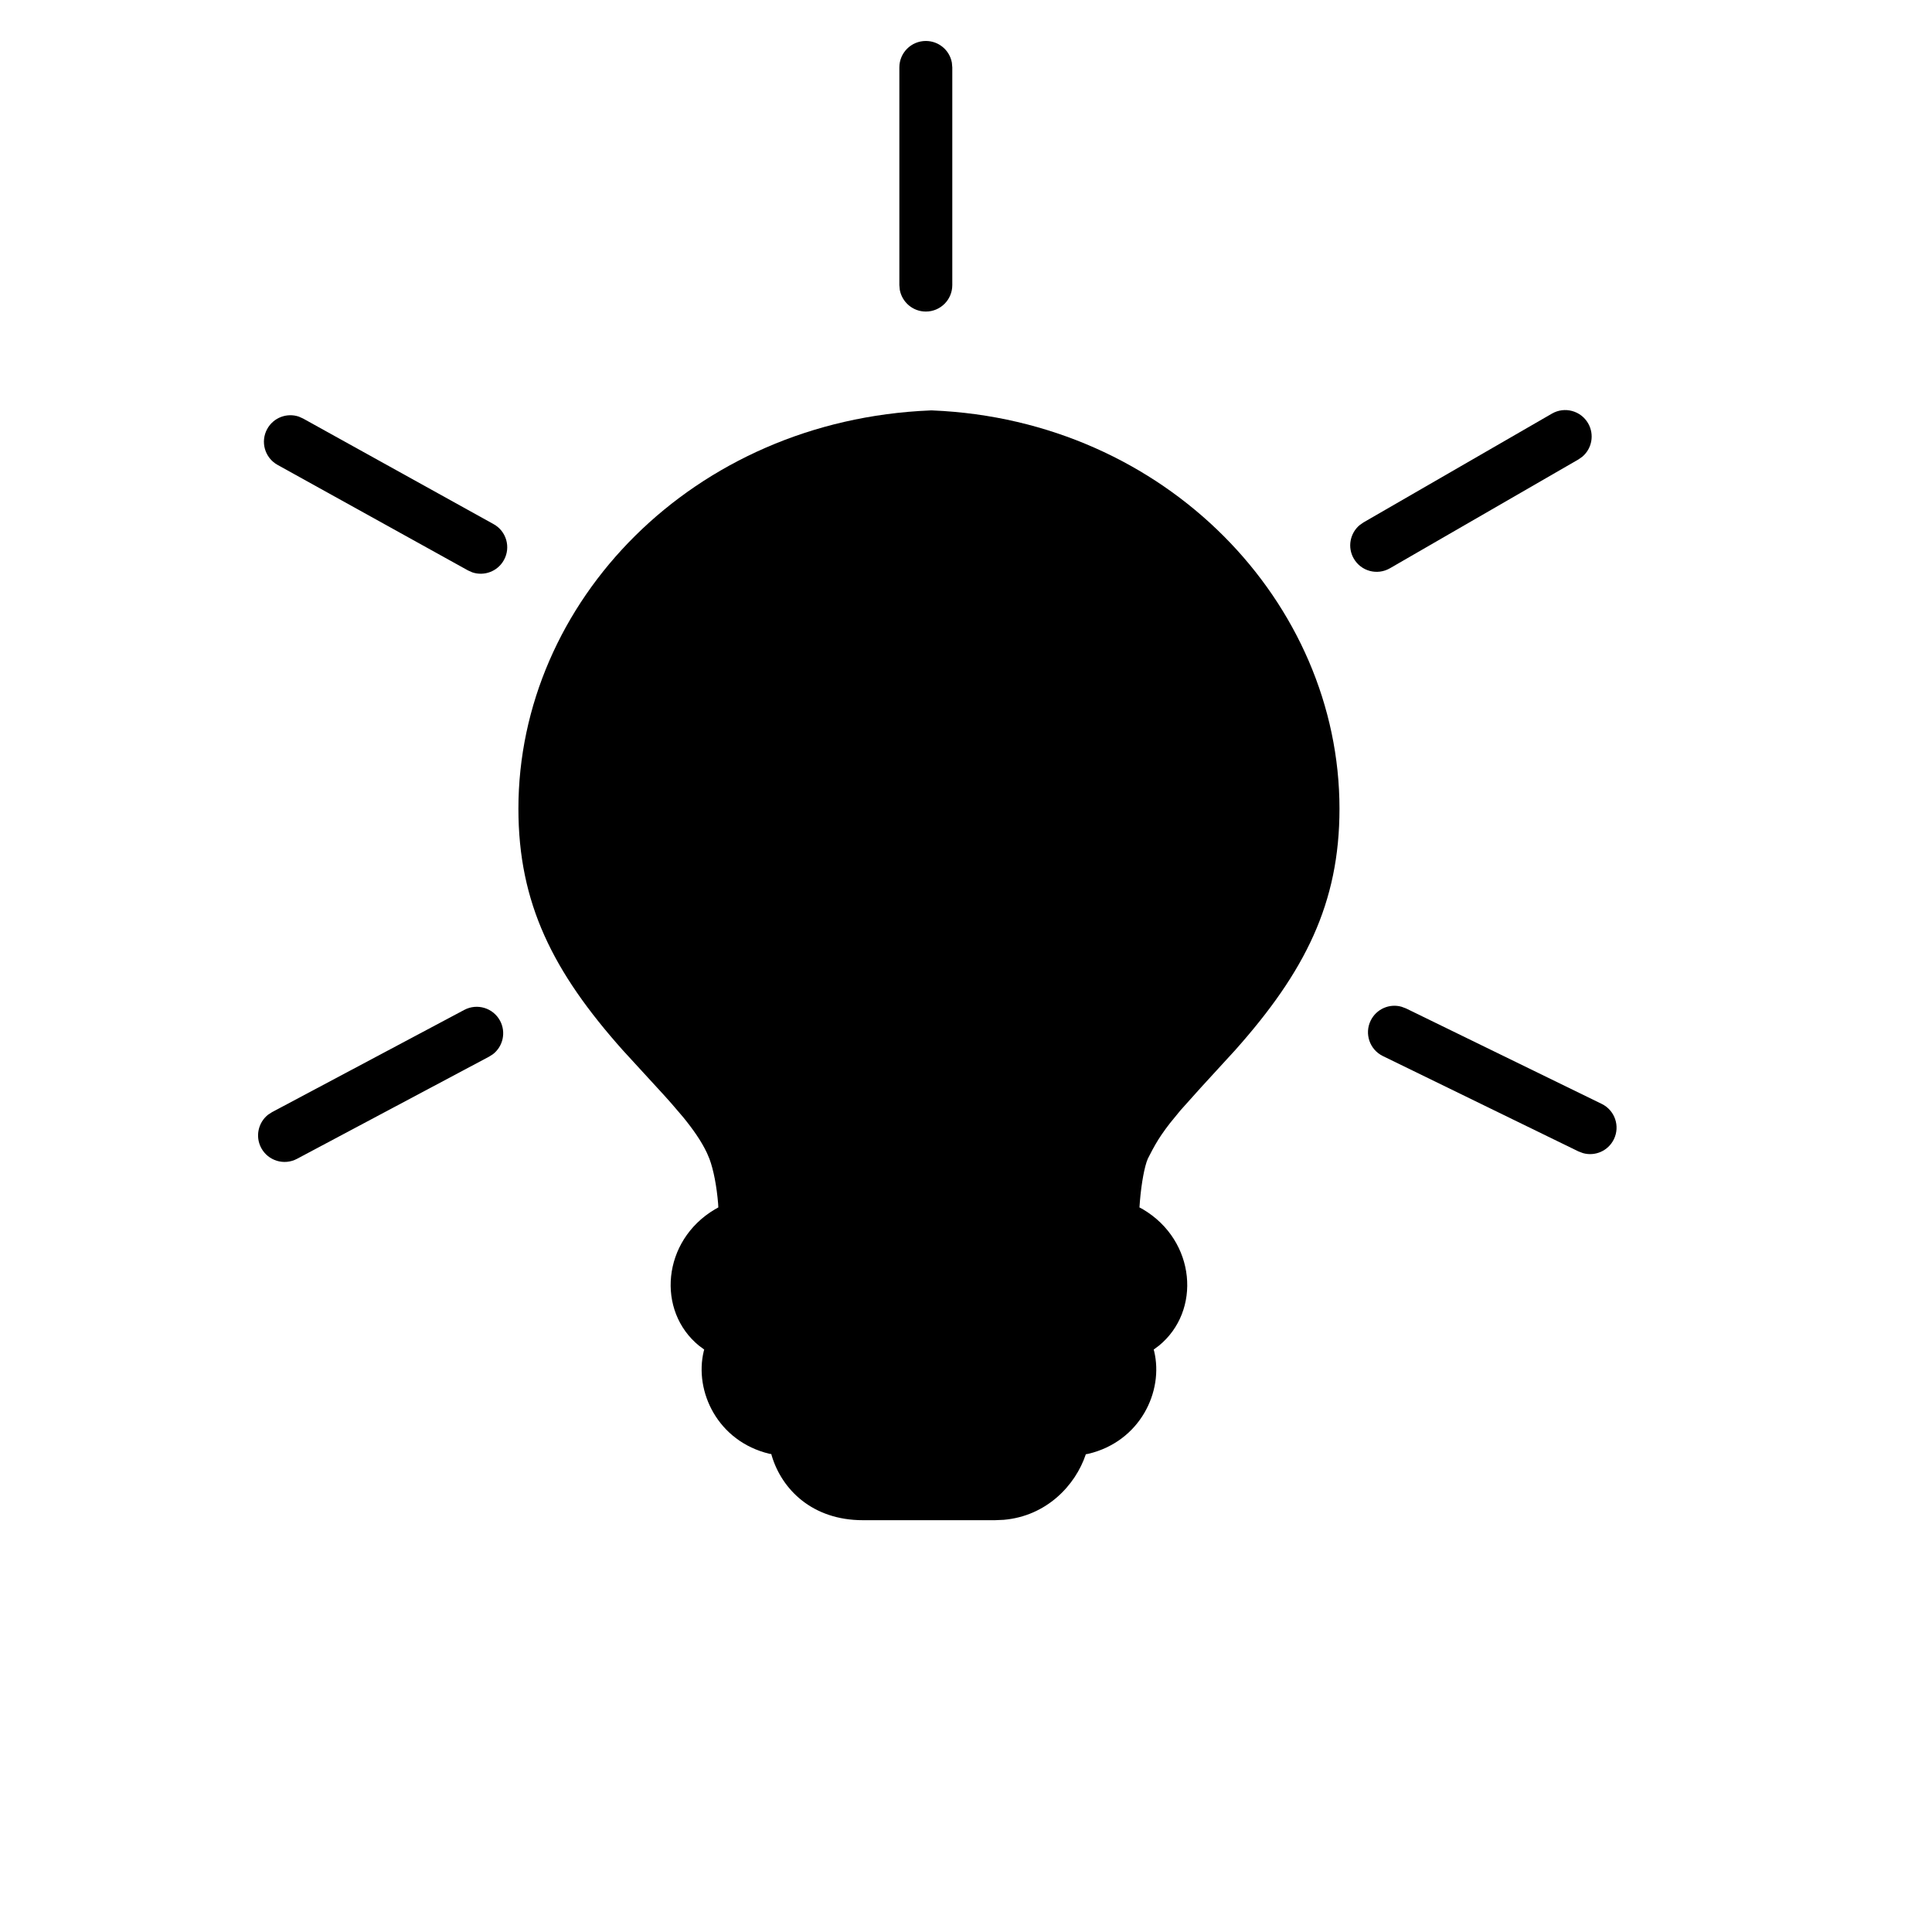 <?xml version="1.0" encoding="UTF-8"?>
<svg  id="Ebene_1" xmlns="http://www.w3.org/2000/svg" xmlns:xlink="http://www.w3.org/1999/xlink" x="0px" y="0px"
	 viewBox="2.5 4 36.5 36.5"  xml:space="preserve">
    <title>icon/bulb_filled</title>
    <g id="Ebene_2">
        <g id="Ebene_1" transform="translate(6.455, 4.238)">
            <path d="M13.536,0.536 C13.782,0.536 13.986,0.712 14.028,0.946 L14.036,1.036 L14.036,5.148 C14.036,5.424 13.813,5.648 13.536,5.648 C13.291,5.648 13.087,5.471 13.044,5.238 L13.036,5.148 L13.036,1.036 C13.036,0.759 13.26,0.536 13.536,0.536 Z" id="Line-5"></path>
            <path d="M1.094,7.865 C1.213,7.65 1.466,7.557 1.691,7.633 L1.773,7.67 L5.37,9.664 C5.612,9.797 5.699,10.102 5.565,10.343 C5.446,10.558 5.192,10.651 4.968,10.575 L4.885,10.538 L1.289,8.545 C1.047,8.411 0.96,8.106 1.094,7.865 Z" id="Line-5"></path>
            <path d="M4.817,18.841 C5.061,18.712 5.363,18.804 5.493,19.048 C5.608,19.265 5.548,19.528 5.362,19.675 L5.286,19.724 L1.656,21.655 C1.412,21.785 1.109,21.692 0.979,21.448 C0.864,21.232 0.924,20.968 1.11,20.821 L1.186,20.772 L4.817,18.841 Z" id="Line-5"></path>
            <path d="M25.365,7.576 C25.604,7.438 25.91,7.52 26.048,7.759 C26.171,7.972 26.12,8.237 25.939,8.39 L25.865,8.442 L22.304,10.498 C22.065,10.636 21.759,10.555 21.621,10.315 C21.498,10.103 21.549,9.838 21.73,9.684 L21.804,9.632 L25.365,7.576 Z" id="Line-5"></path>
            <path d="M21.94,19.044 C22.048,18.823 22.296,18.717 22.524,18.782 L22.609,18.814 L26.305,20.617 C26.553,20.738 26.656,21.037 26.535,21.285 C26.427,21.506 26.179,21.612 25.951,21.547 L25.866,21.515 L22.17,19.713 C21.922,19.592 21.819,19.292 21.94,19.044 Z" id="Line-5"></path>
        </g>
        <path d="M20.117,11.754 L20.076,11.754 C15.583,11.938 12.294,15.377 12.294,19.279 C12.294,21.063 12.945,22.359 14.266,23.841 L15.053,24.699 L15.183,24.845 L15.404,25.103 C15.503,25.224 15.585,25.333 15.657,25.439 C15.738,25.558 15.803,25.671 15.854,25.778 L15.903,25.893 C15.982,26.106 16.04,26.412 16.067,26.739 L16.071,26.811 L16.003,26.849 C15.009,27.441 14.897,28.767 15.709,29.426 L15.804,29.496 L15.796,29.525 C15.611,30.289 16.062,31.232 17.035,31.465 L17.072,31.471 L17.08,31.502 C17.272,32.142 17.849,32.72 18.802,32.72 L21.298,32.72 L21.462,32.713 C22.266,32.644 22.816,32.068 23.014,31.474 L23.065,31.465 C24.038,31.232 24.489,30.289 24.304,29.525 L24.296,29.496 L24.391,29.426 C25.203,28.767 25.091,27.441 24.097,26.849 L24.027,26.811 L24.036,26.689 C24.065,26.346 24.123,26.035 24.184,25.893 L24.21,25.842 C24.297,25.671 24.362,25.558 24.443,25.439 C24.491,25.368 24.544,25.296 24.603,25.22 L24.8,24.979 L25.189,24.545 L25.834,23.841 C27.155,22.359 27.806,21.063 27.806,19.279 C27.806,15.392 24.535,11.938 20.117,11.754 Z"></path>
    </g>
</svg>
